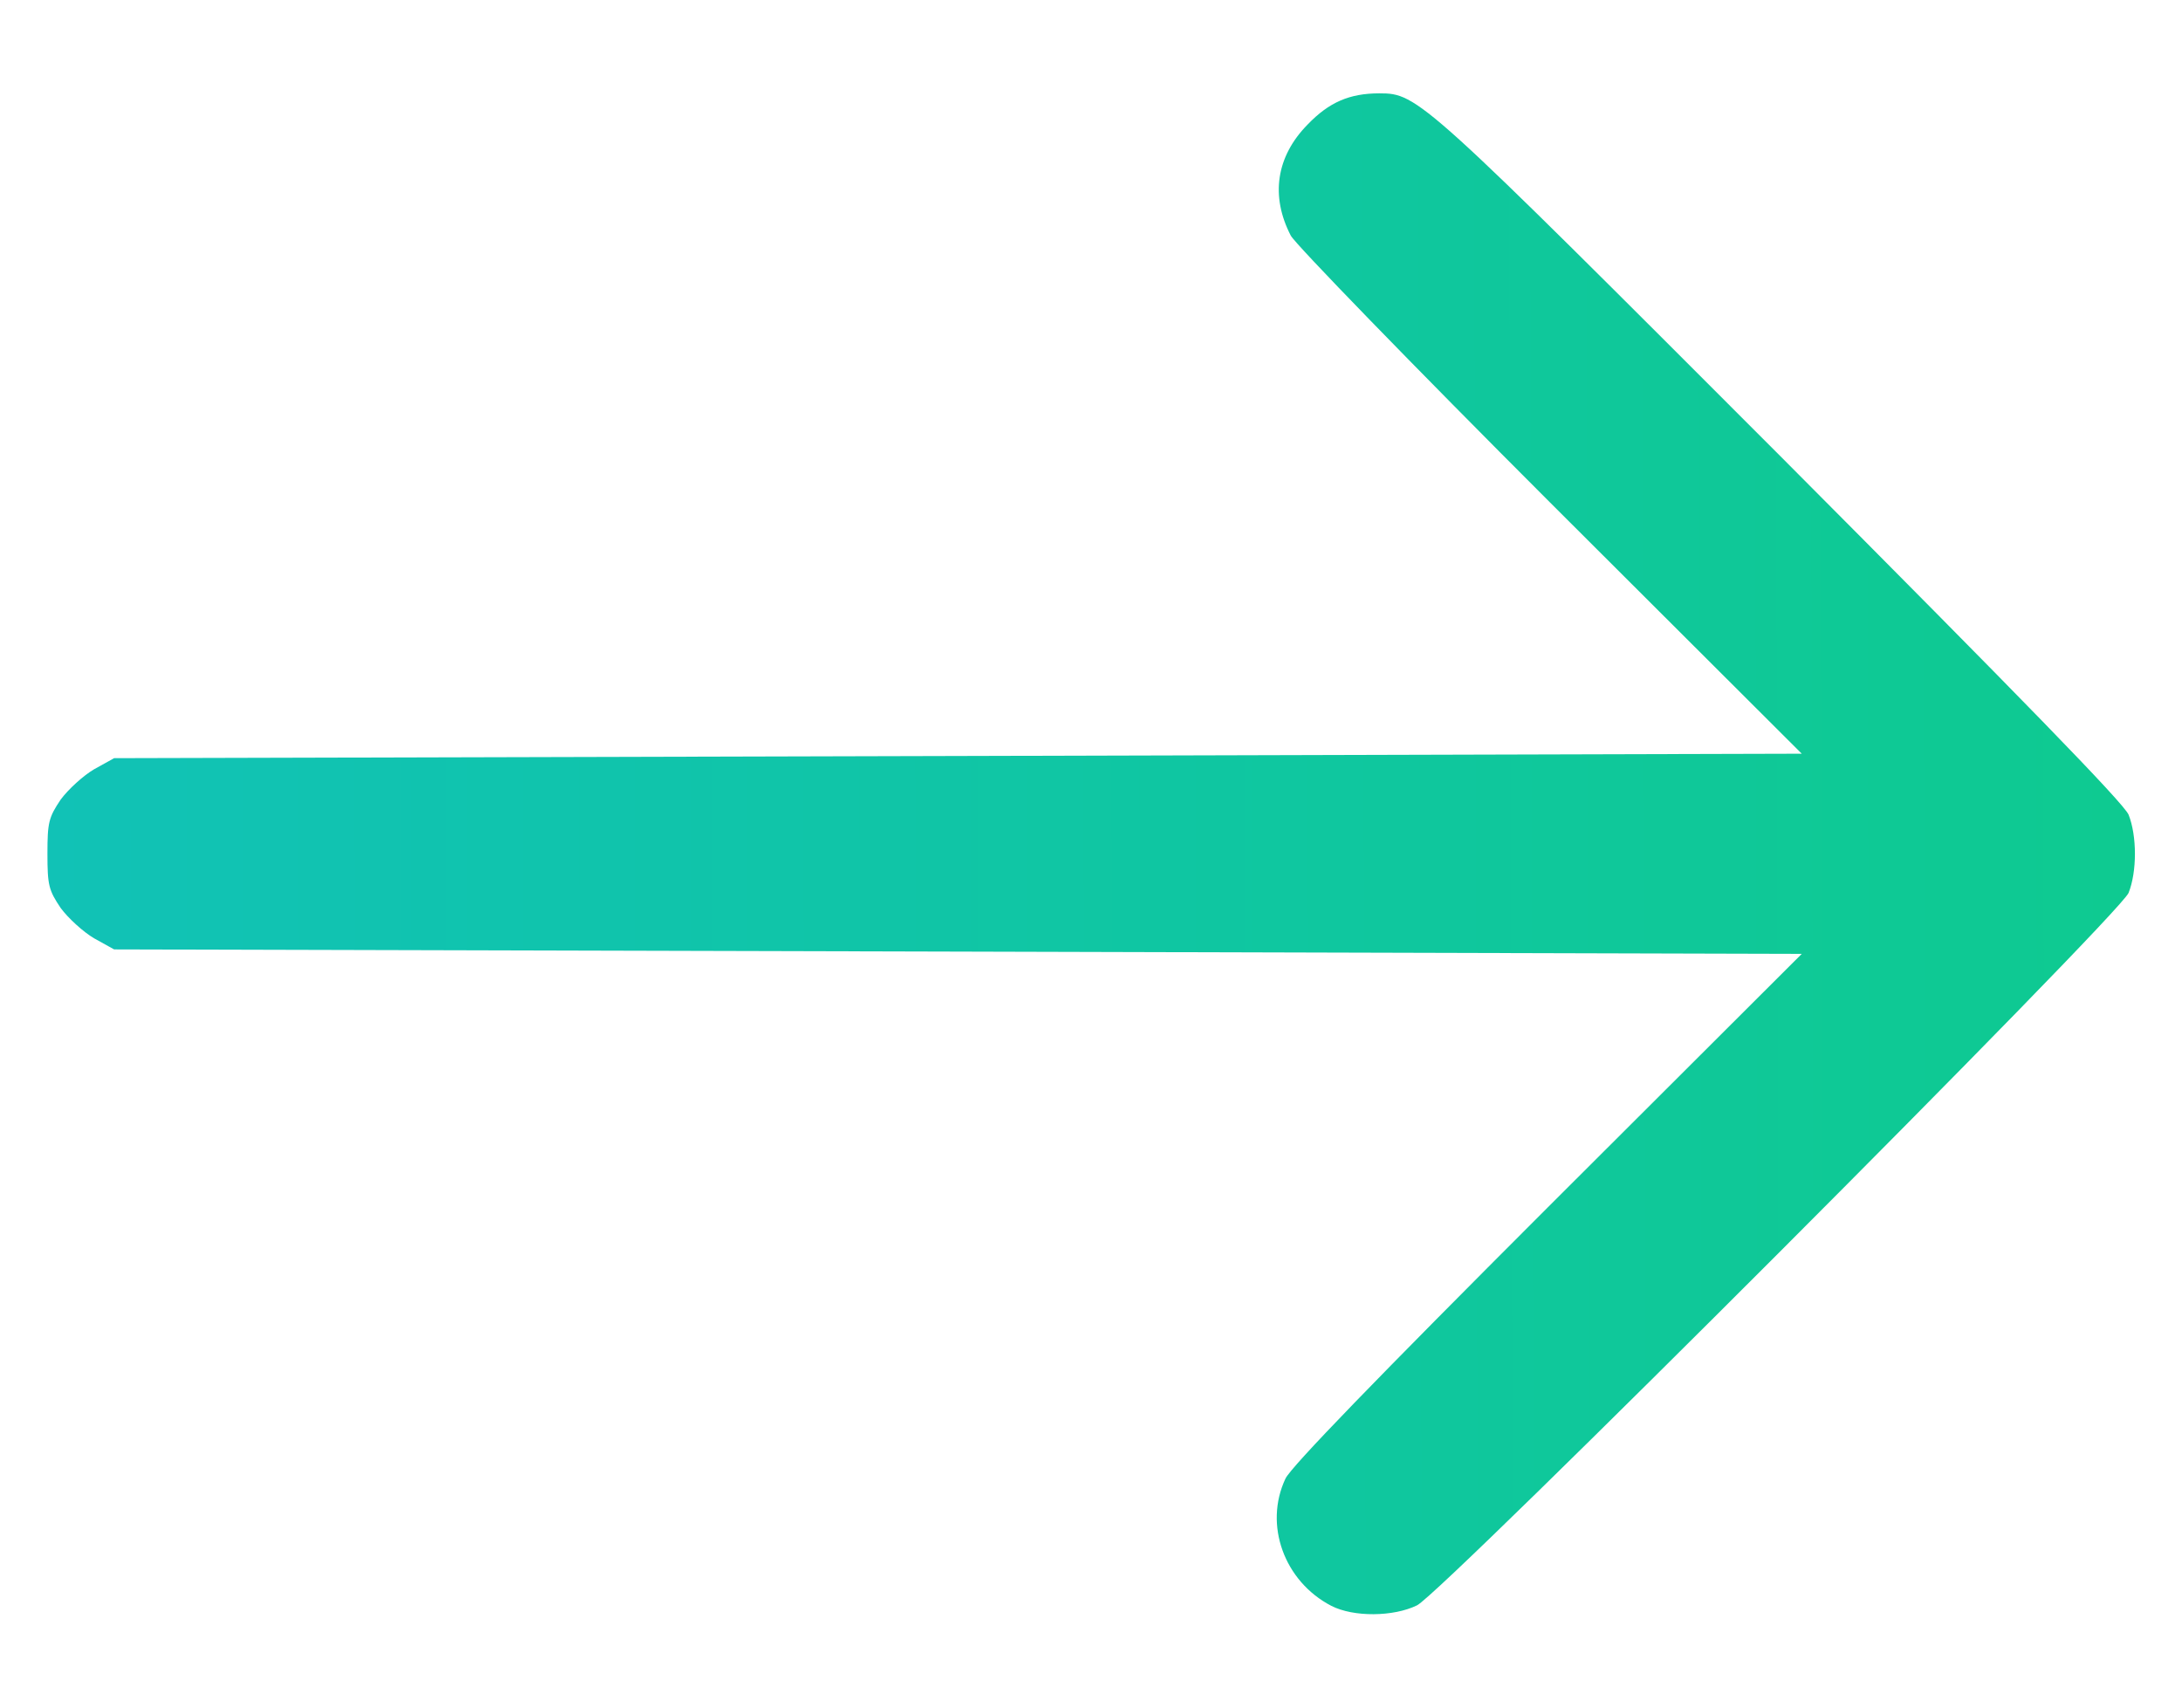<svg width="23" height="18" viewBox="0 0 23 18" fill="none" xmlns="http://www.w3.org/2000/svg">
<path d="M14.937 16.922C15.209 16.786 22.339 9.647 22.437 9.412C22.526 9.188 22.526 8.812 22.437 8.588C22.386 8.466 21.279 7.331 18.767 4.809C14.984 1.022 14.947 0.984 14.539 0.984C14.225 0.984 14.009 1.078 13.784 1.312C13.451 1.65 13.39 2.067 13.606 2.484C13.653 2.573 14.881 3.839 16.339 5.297L18.992 7.945L10.1 7.969L1.203 7.992L0.992 8.109C0.879 8.175 0.72 8.32 0.64 8.428C0.514 8.616 0.5 8.667 0.5 9C0.5 9.333 0.514 9.384 0.64 9.572C0.72 9.68 0.879 9.825 0.992 9.891L1.203 10.008L10.1 10.031L18.992 10.055L16.315 12.727C14.511 14.531 13.611 15.459 13.55 15.586C13.32 16.073 13.536 16.669 14.032 16.927C14.267 17.048 14.689 17.044 14.937 16.922Z" fill="url(#paint0_linear_219_246)"/>
<defs>
<linearGradient id="paint0_linear_219_246" x1="22.944" y1="9" x2="0.489" y2="9.059" gradientUnits="userSpaceOnUse">
<stop stop-color="#0ECA90"/>
<stop offset="1" stop-color="#11C2B6"/>
</linearGradient>
</defs>
</svg>
